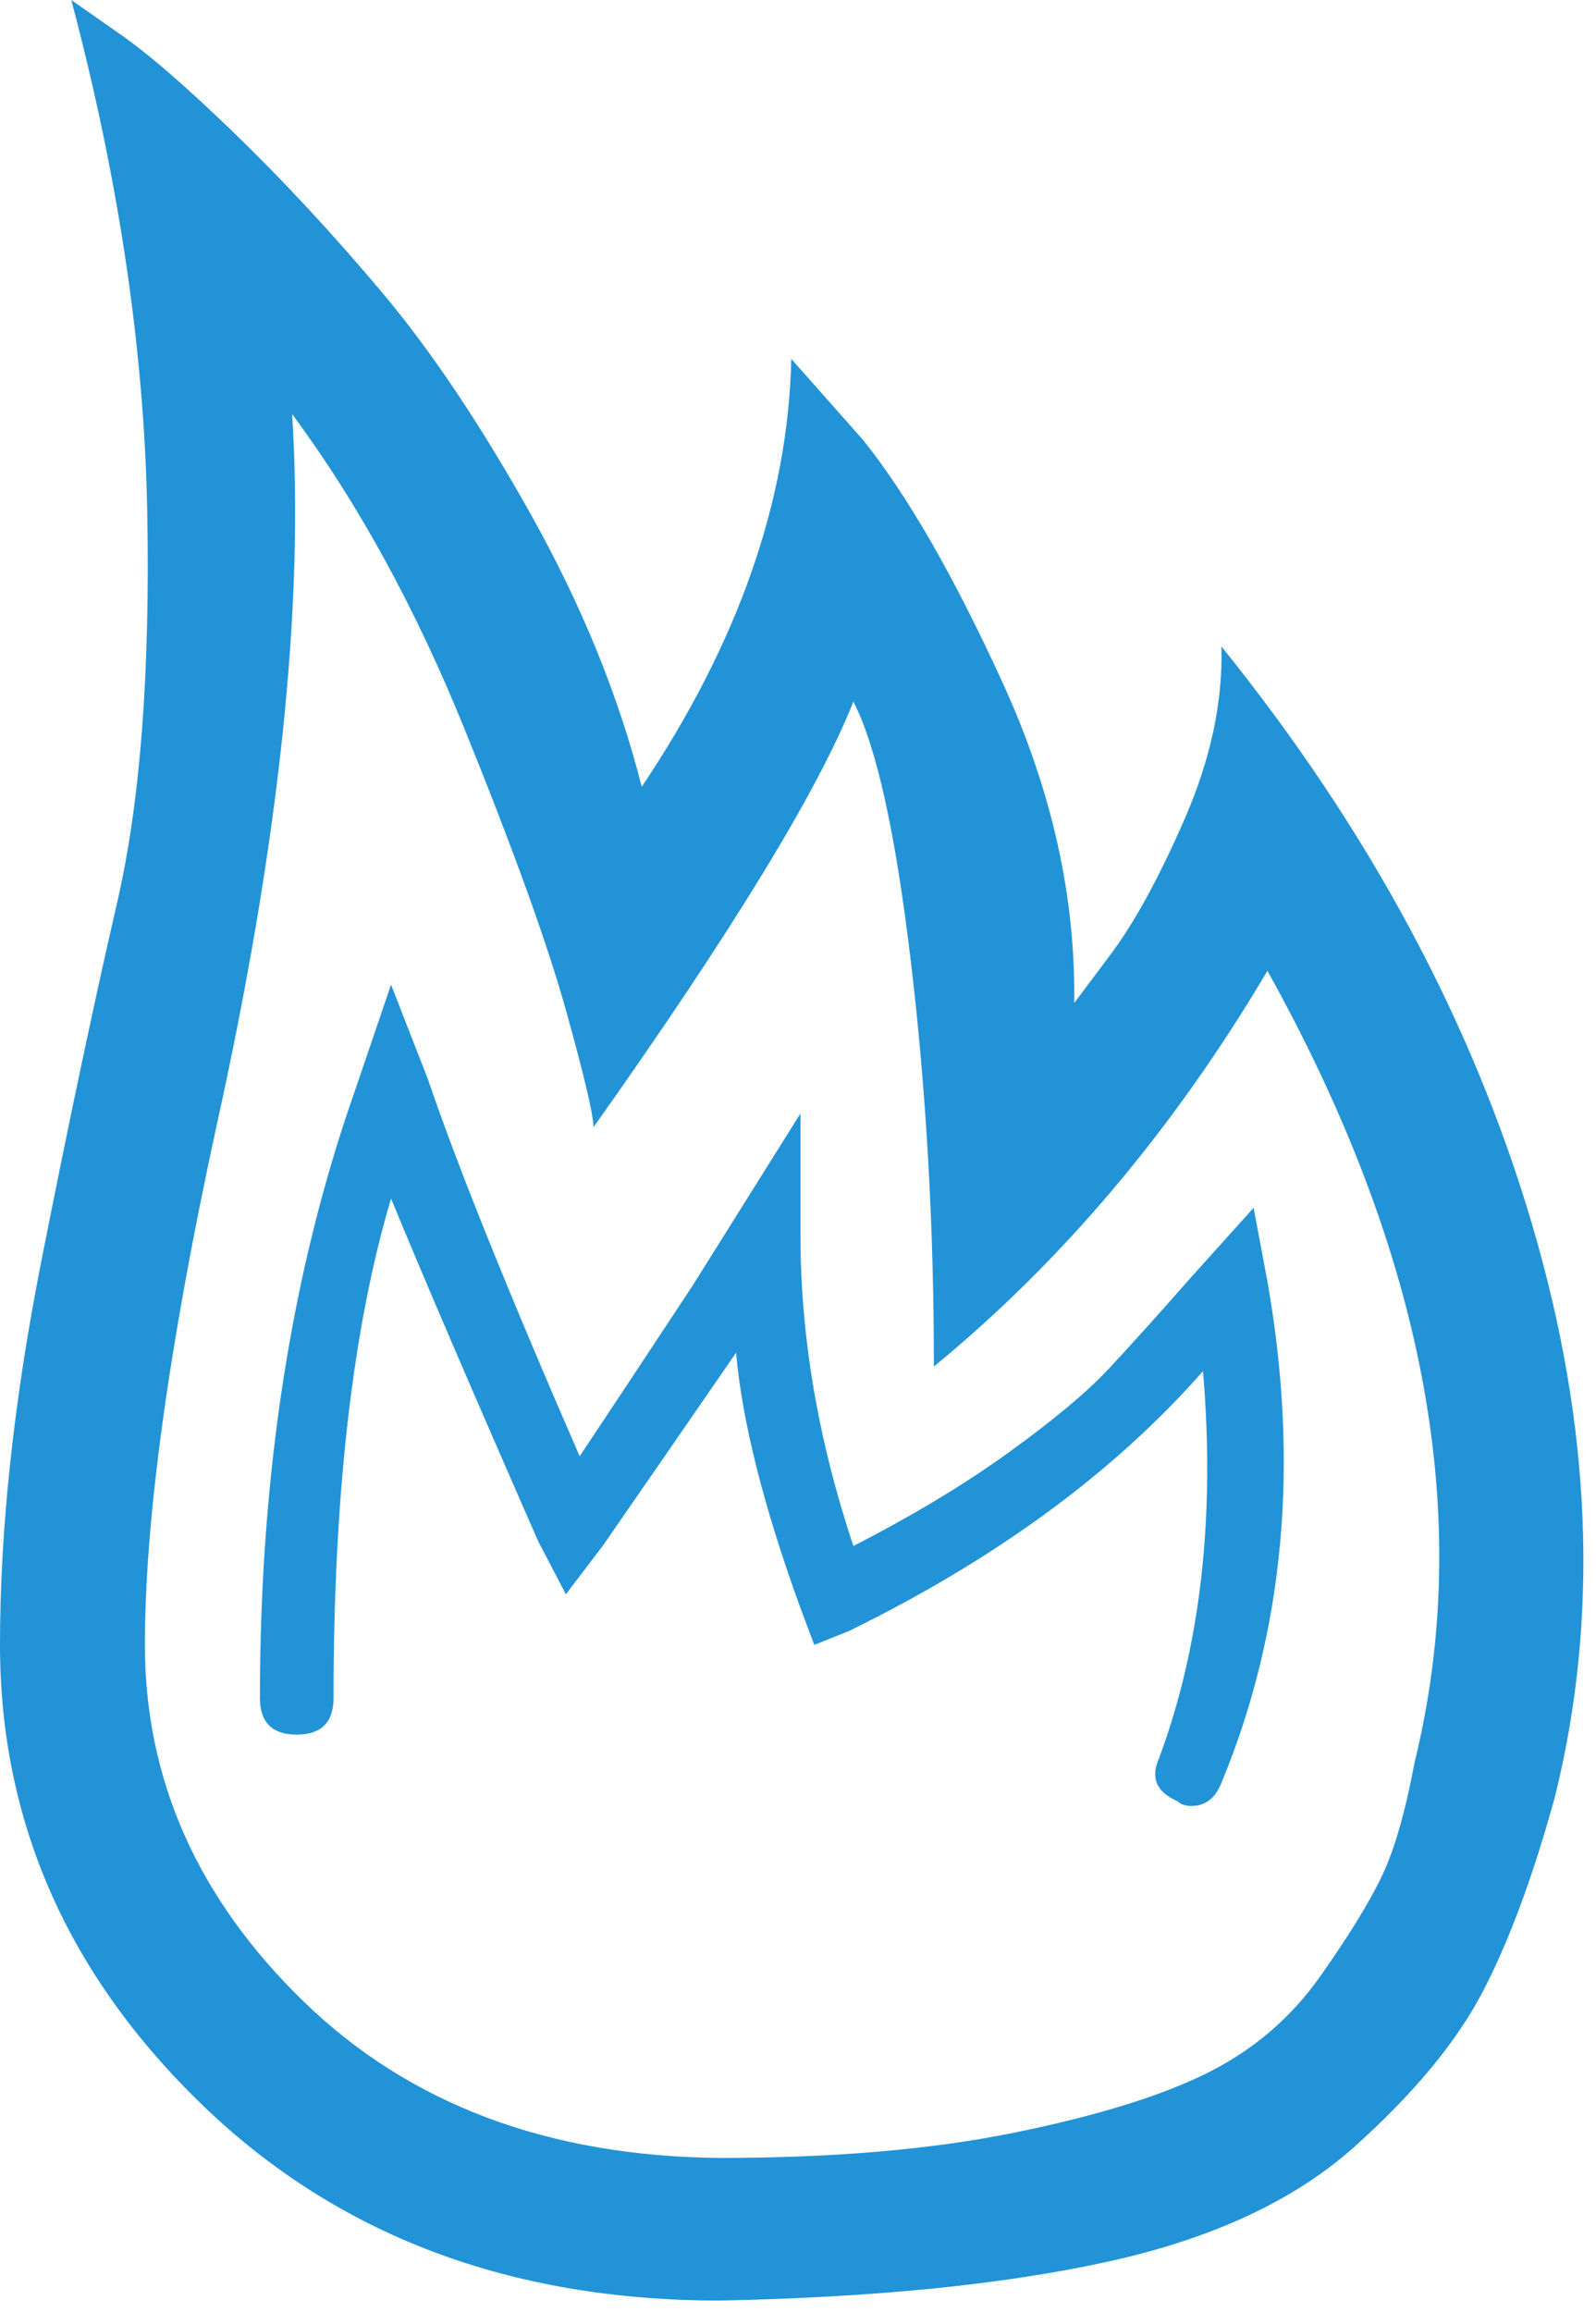 <svg width="58" height="84" viewBox="0 0 58 84" fill="none" xmlns="http://www.w3.org/2000/svg">
<path d="M0 59.768C0 55.533 0.502 50.88 1.505 45.808C2.508 40.737 3.427 36.39 4.263 32.768C5.099 29.146 5.461 24.409 5.35 18.557C5.238 12.706 4.319 6.52 2.591 -3.8147e-05L4.263 1.17C5.322 1.895 6.743 3.121 8.526 4.848C10.31 6.576 12.093 8.498 13.876 10.616C15.659 12.734 17.471 15.437 19.31 18.724C21.149 22.012 22.486 25.3 23.322 28.588C26.833 23.35 28.644 18.167 28.756 13.04L31.347 15.966C32.963 17.972 34.663 20.926 36.446 24.827C38.229 28.728 39.093 32.601 39.037 36.446L40.291 34.774C41.183 33.604 42.102 31.932 43.05 29.759C43.997 27.585 44.443 25.495 44.387 23.489C49.737 30.121 53.499 37.115 55.672 44.471C57.846 51.827 58.124 58.765 56.508 65.285C55.728 68.127 54.864 70.468 53.917 72.307C52.969 74.146 51.409 76.041 49.236 77.991C47.062 79.942 44.081 81.335 40.291 82.171C36.502 83.007 31.793 83.48 26.164 83.592C18.529 83.592 12.26 81.223 7.356 76.487C2.452 71.75 0 66.177 0 59.768H0ZM5.266 59.768C5.266 64.672 7.189 68.991 11.034 72.725C14.879 76.459 19.923 78.353 26.164 78.409C30.288 78.409 33.855 78.103 36.864 77.49C39.873 76.877 42.214 76.152 43.886 75.316C45.557 74.48 46.923 73.31 47.982 71.805C49.041 70.301 49.793 69.075 50.239 68.127C50.684 67.18 51.075 65.815 51.409 64.031C53.582 55.171 51.799 45.585 46.059 35.276C42.66 41.016 38.619 45.808 33.938 49.654C33.938 44.526 33.66 39.623 33.102 34.941C32.545 30.26 31.849 27.112 31.013 25.495C29.731 28.728 26.582 33.883 21.567 40.96C21.567 40.514 21.232 39.093 20.564 36.697C19.895 34.3 18.669 30.901 16.886 26.499C15.102 22.096 13.012 18.279 10.616 15.046C11.062 22.012 10.143 30.65 7.858 40.96C6.13 48.929 5.266 55.198 5.266 59.768V59.768ZM9.446 61.691C9.446 53.554 10.588 46.226 12.873 39.706L14.211 35.777L15.548 39.205C16.607 42.325 18.446 46.895 21.065 52.914C22.18 51.242 23.545 49.18 25.161 46.728L29.09 40.458V44.889C29.09 48.567 29.731 52.328 31.013 56.174C33.186 55.059 35.081 53.917 36.697 52.746C38.313 51.576 39.511 50.573 40.291 49.737C41.072 48.901 42.075 47.787 43.301 46.393L45.558 43.886L46.059 46.561C47.229 53.192 46.672 59.267 44.387 64.784C44.164 65.341 43.802 65.62 43.301 65.62C43.078 65.62 42.91 65.564 42.799 65.452C42.019 65.118 41.796 64.589 42.13 63.864C43.635 59.796 44.164 55.115 43.718 49.821C40.486 53.499 36.195 56.647 30.845 59.267L29.591 59.768L29.09 58.431C27.753 54.753 26.972 51.66 26.749 49.152C25.022 51.66 23.406 54 21.901 56.174L20.564 57.929L19.561 56.007C17.164 50.545 15.381 46.393 14.211 43.551C12.817 48.233 12.121 54.279 12.121 61.691C12.121 62.582 11.675 63.028 10.783 63.028C9.892 63.028 9.446 62.582 9.446 61.691V61.691Z" fill="#2293D7"/>
</svg>
